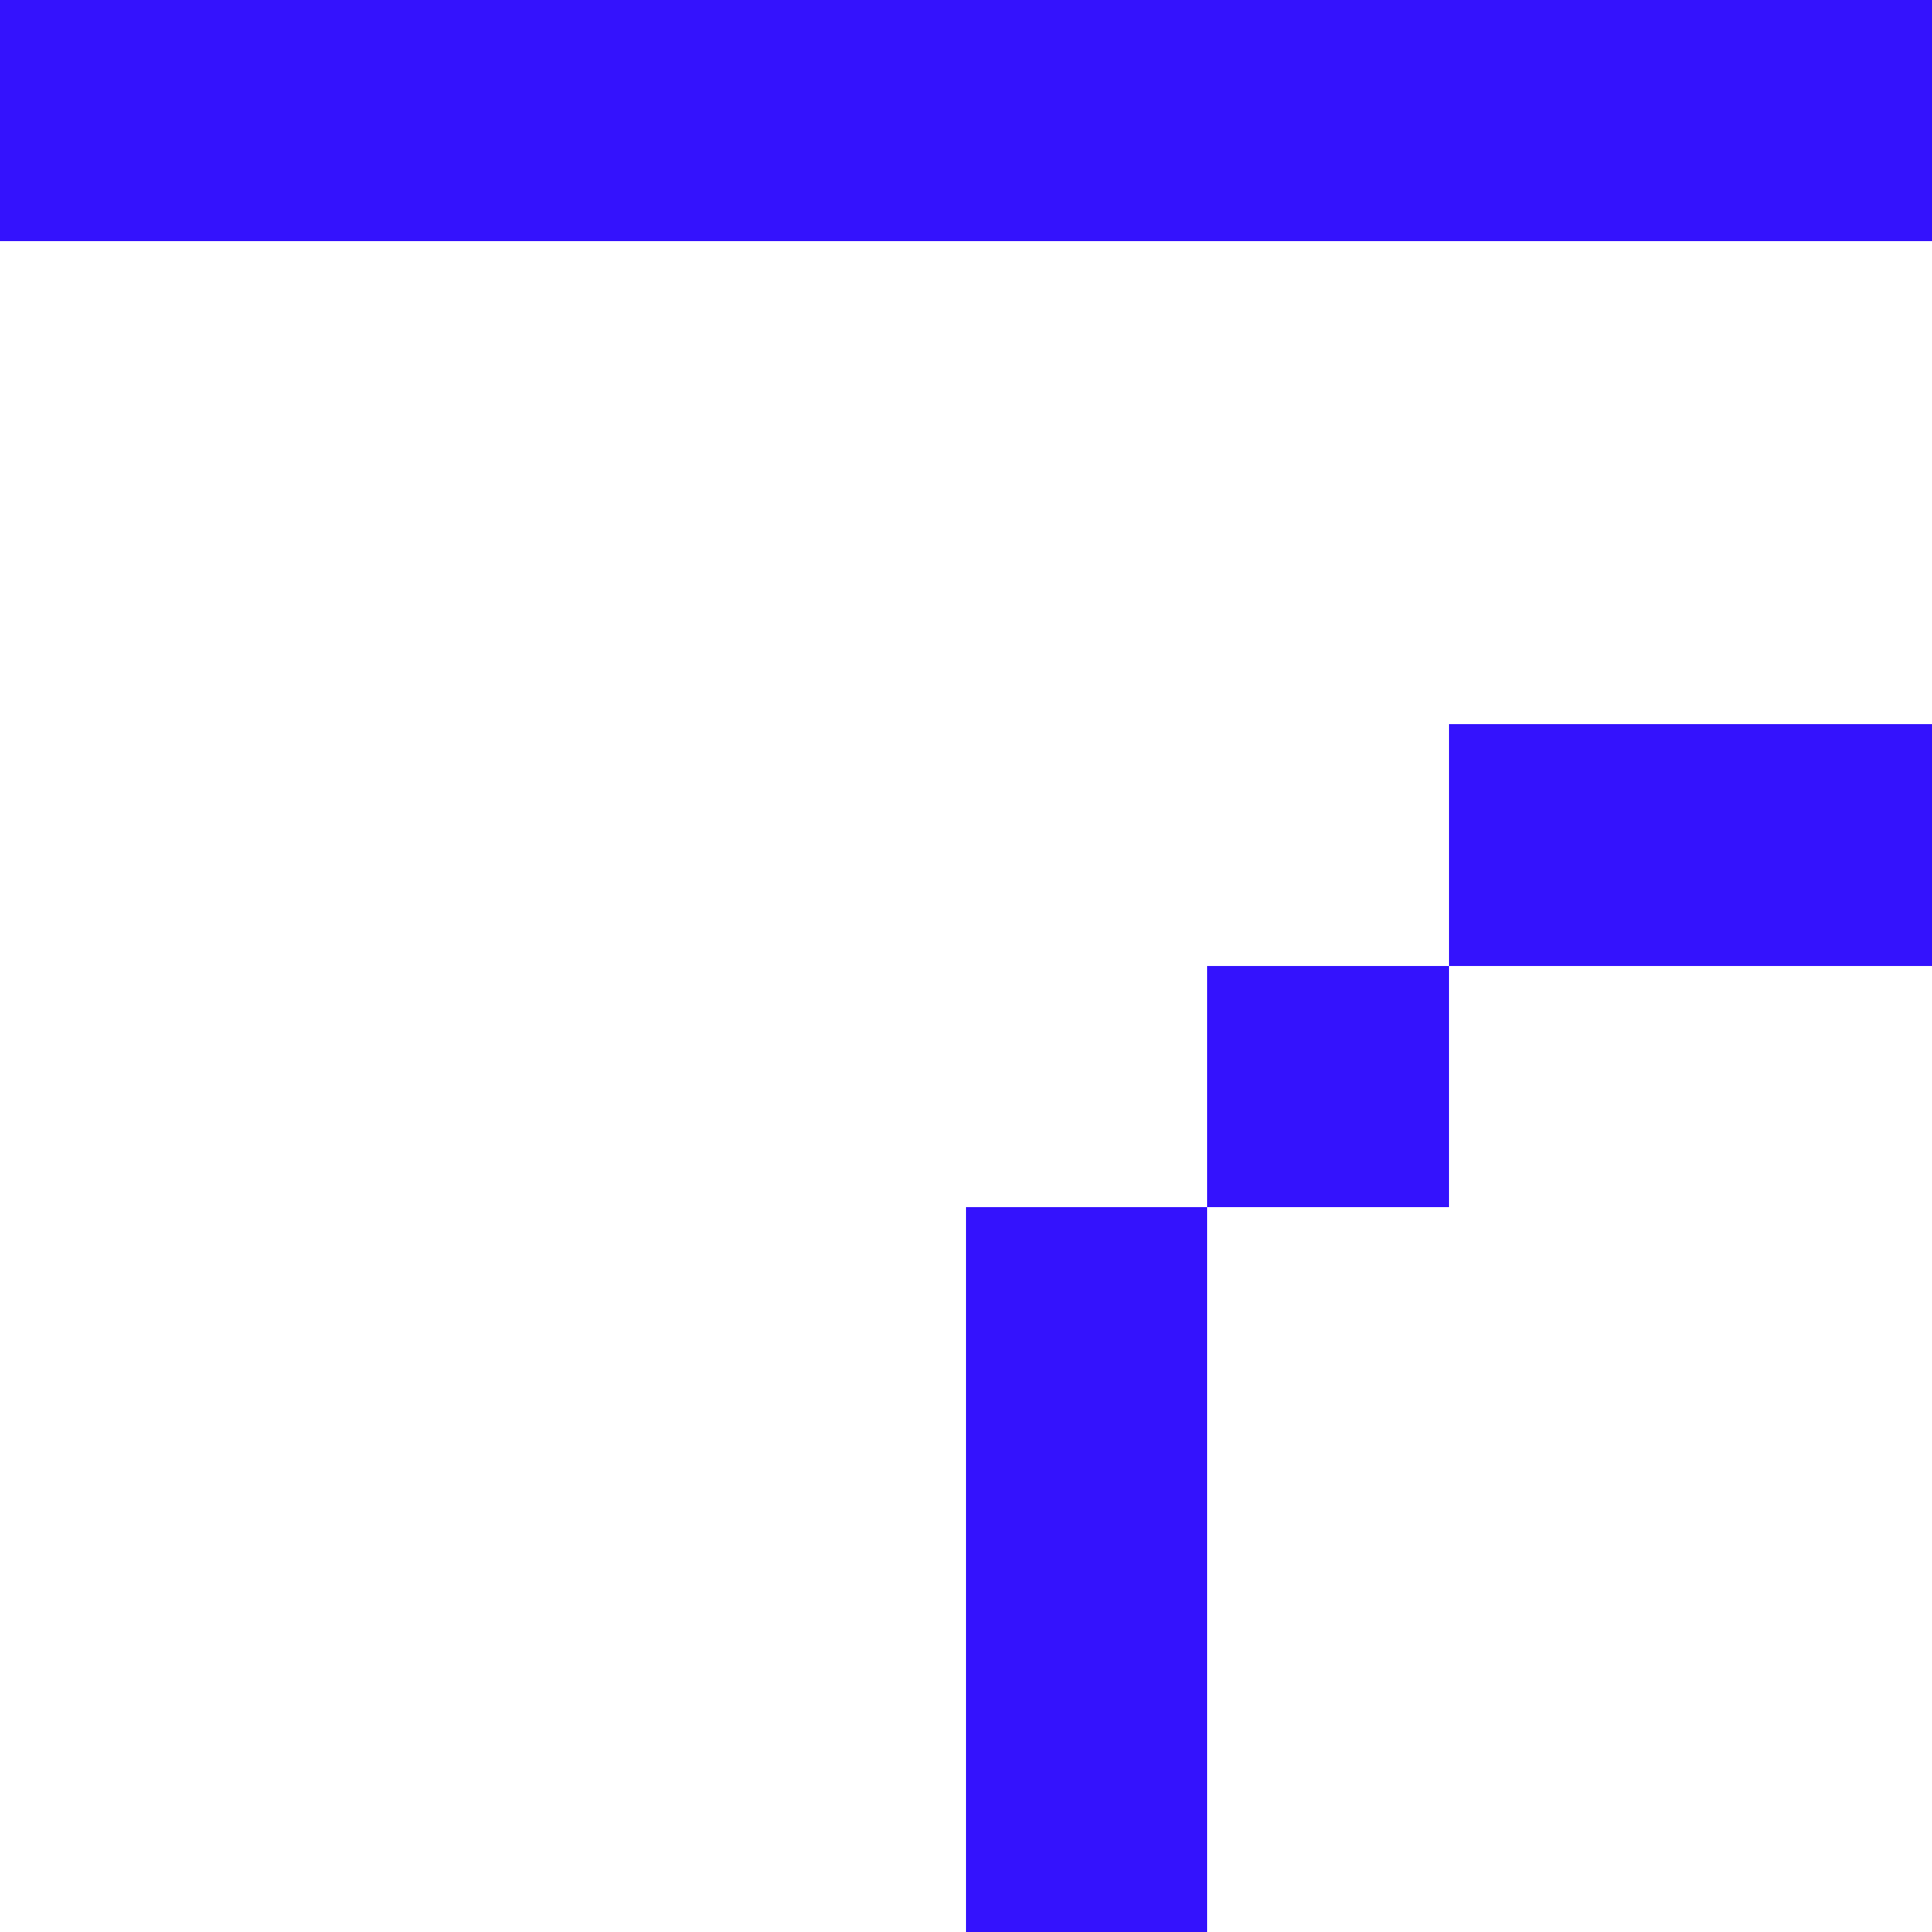<?xml version="1.0" encoding="UTF-8"?>
<svg xmlns="http://www.w3.org/2000/svg" viewBox="0 0 8 8" shape-rendering="crispEdges">
  <rect x="0" y="0" width="1" height="1" fill="#3412fd"/>
<rect x="1" y="0" width="1" height="1" fill="#3412fd"/>
<rect x="2" y="0" width="1" height="1" fill="#3412fd"/>
<rect x="3" y="0" width="1" height="1" fill="#3412fd"/>
<rect x="4" y="0" width="1" height="1" fill="#3412fd"/>
<rect x="5" y="0" width="1" height="1" fill="#3412fd"/>
<rect x="6" y="0" width="1" height="1" fill="#3412fd"/>
<rect x="7" y="0" width="1" height="1" fill="#3412fd"/>
<rect x="6" y="3" width="1" height="1" fill="#3412fd"/>
<rect x="7" y="3" width="1" height="1" fill="#3412fd"/>
<rect x="5" y="4" width="1" height="1" fill="#3412fd"/>
<rect x="4" y="5" width="1" height="1" fill="#3412fd"/>
<rect x="4" y="6" width="1" height="1" fill="#3412fd"/>
<rect x="4" y="7" width="1" height="1" fill="#3412fd"/>

</svg>
